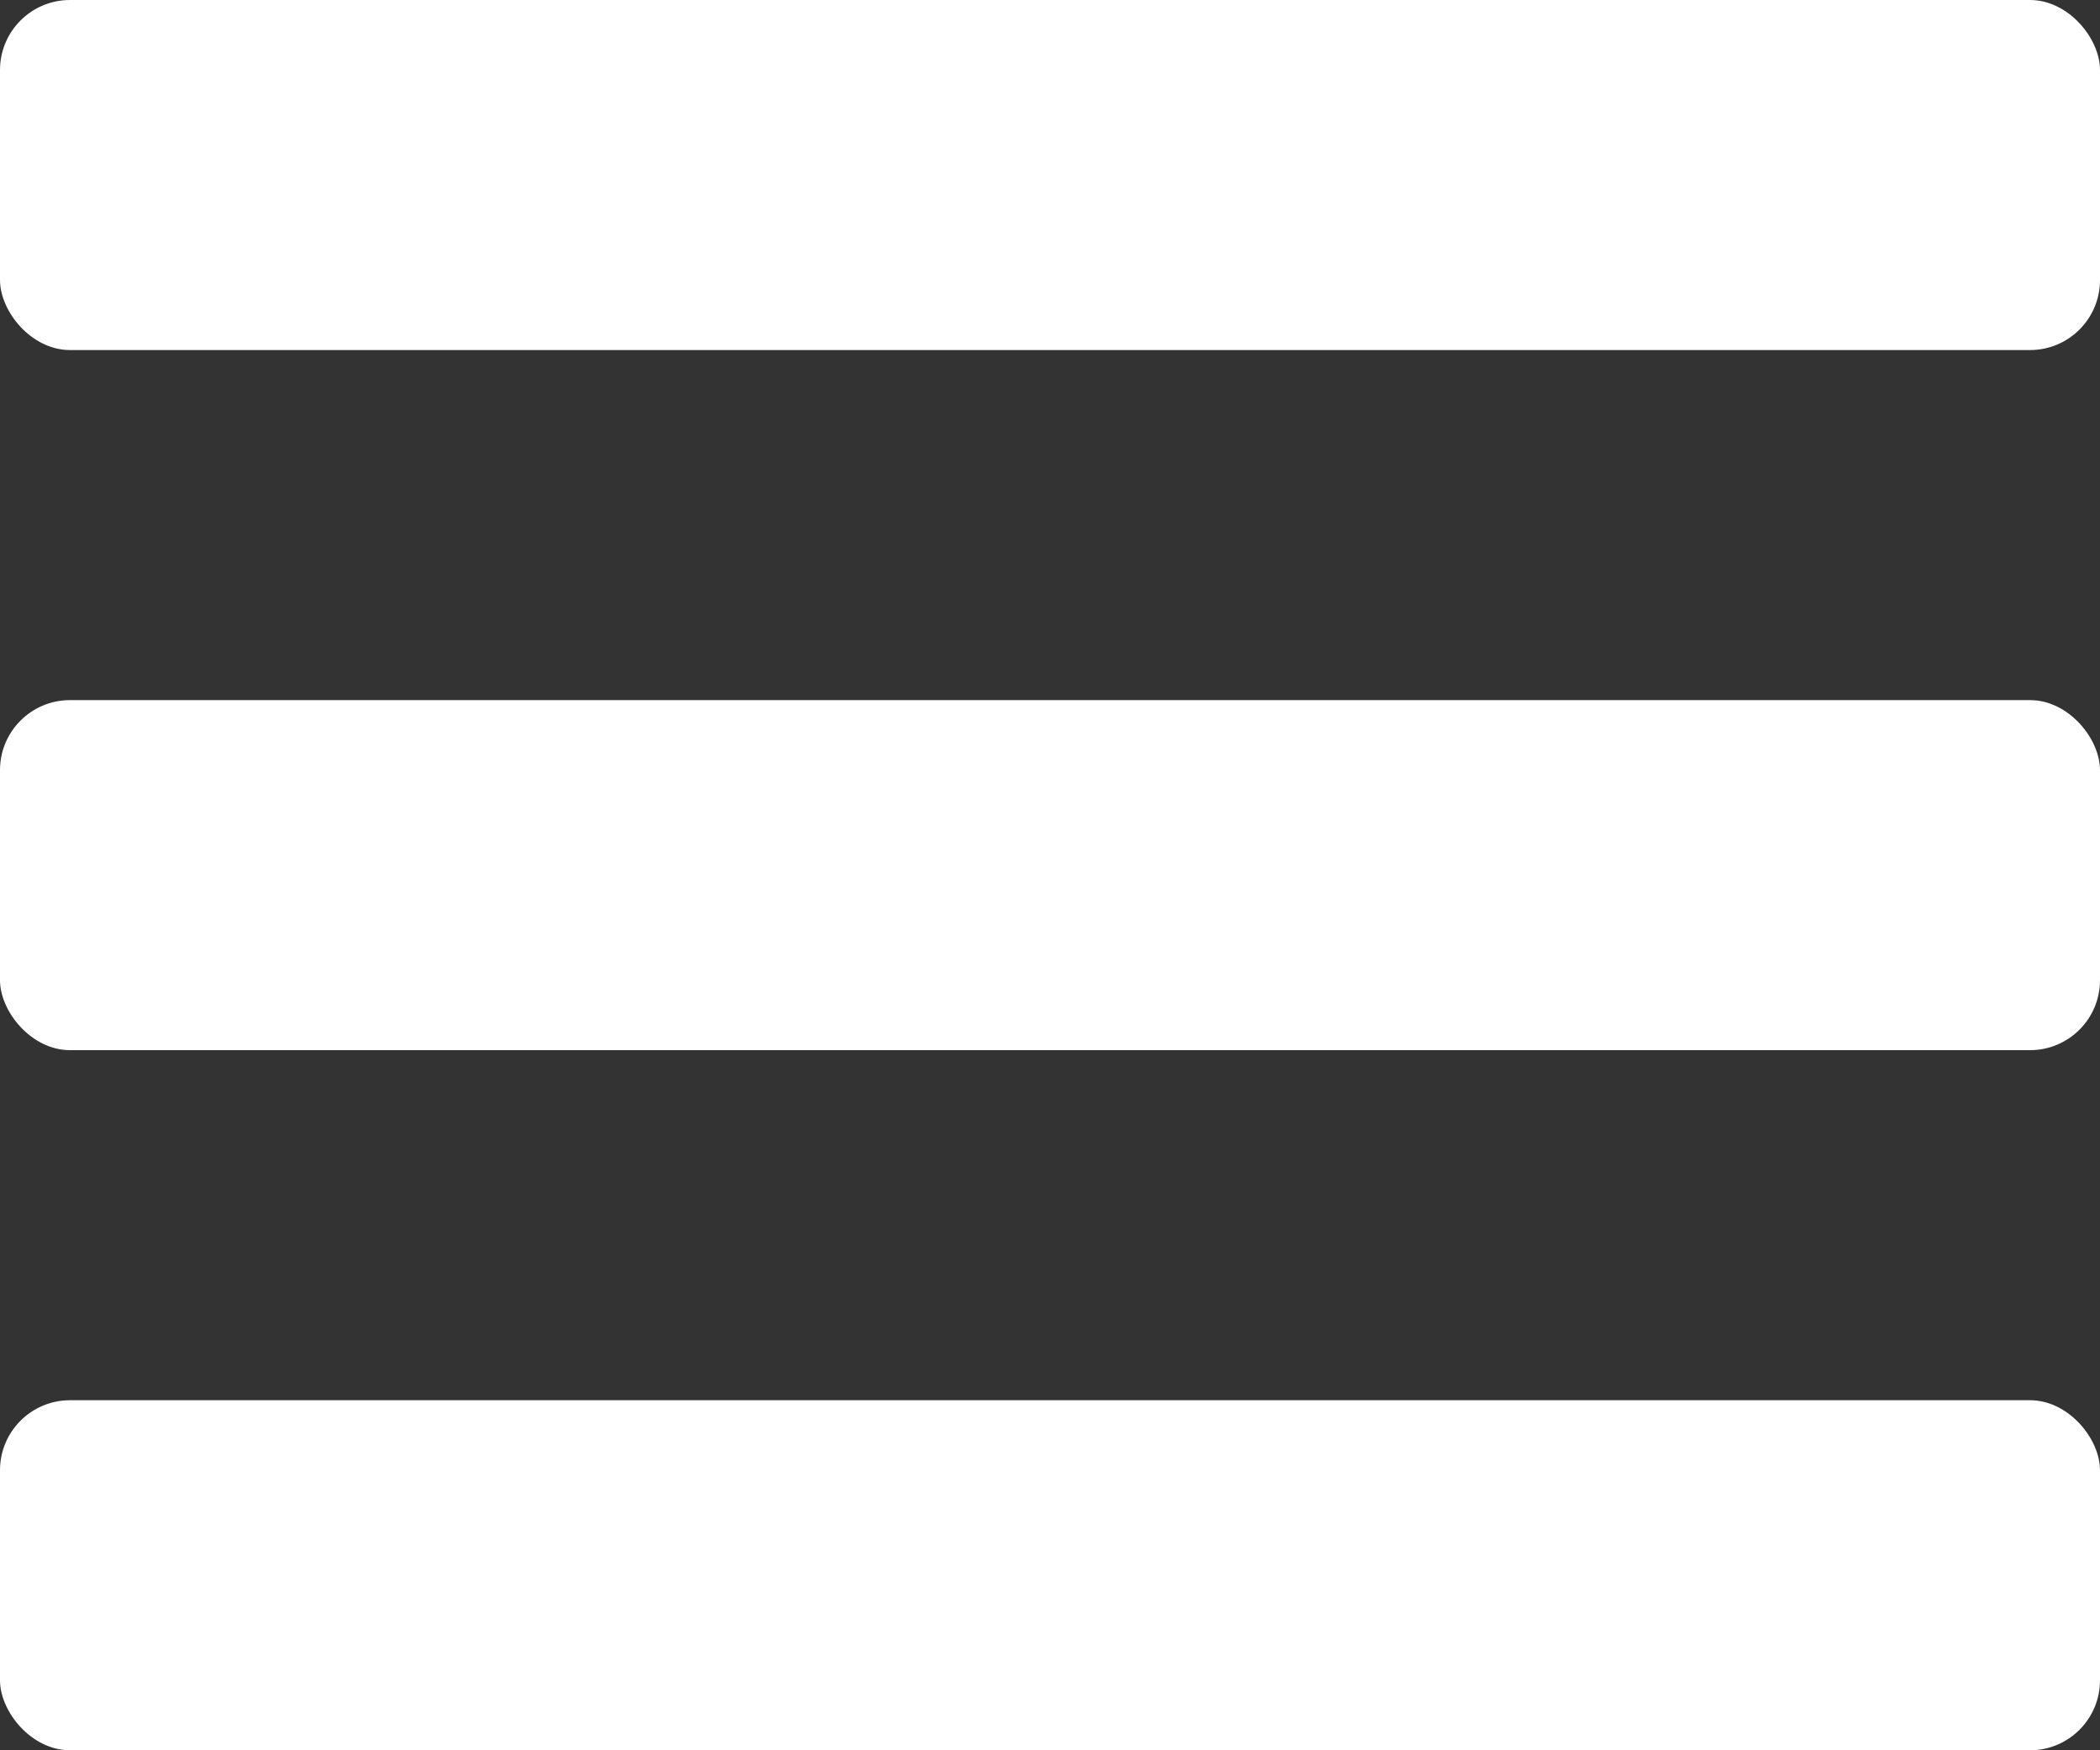 <svg width="30" height="25" viewBox="0 0 30 25" fill="none" xmlns="http://www.w3.org/2000/svg">
<rect x="0" y="0" width="30" height="25" fill="#333333" stroke="none"/>
<rect width="30" height="5" rx="1" fill="white"/>
<rect y="10" width="30" height="5" rx="1" fill="white"/>
<rect y="20" width="30" height="5" rx="1" fill="white"/>
</svg>
